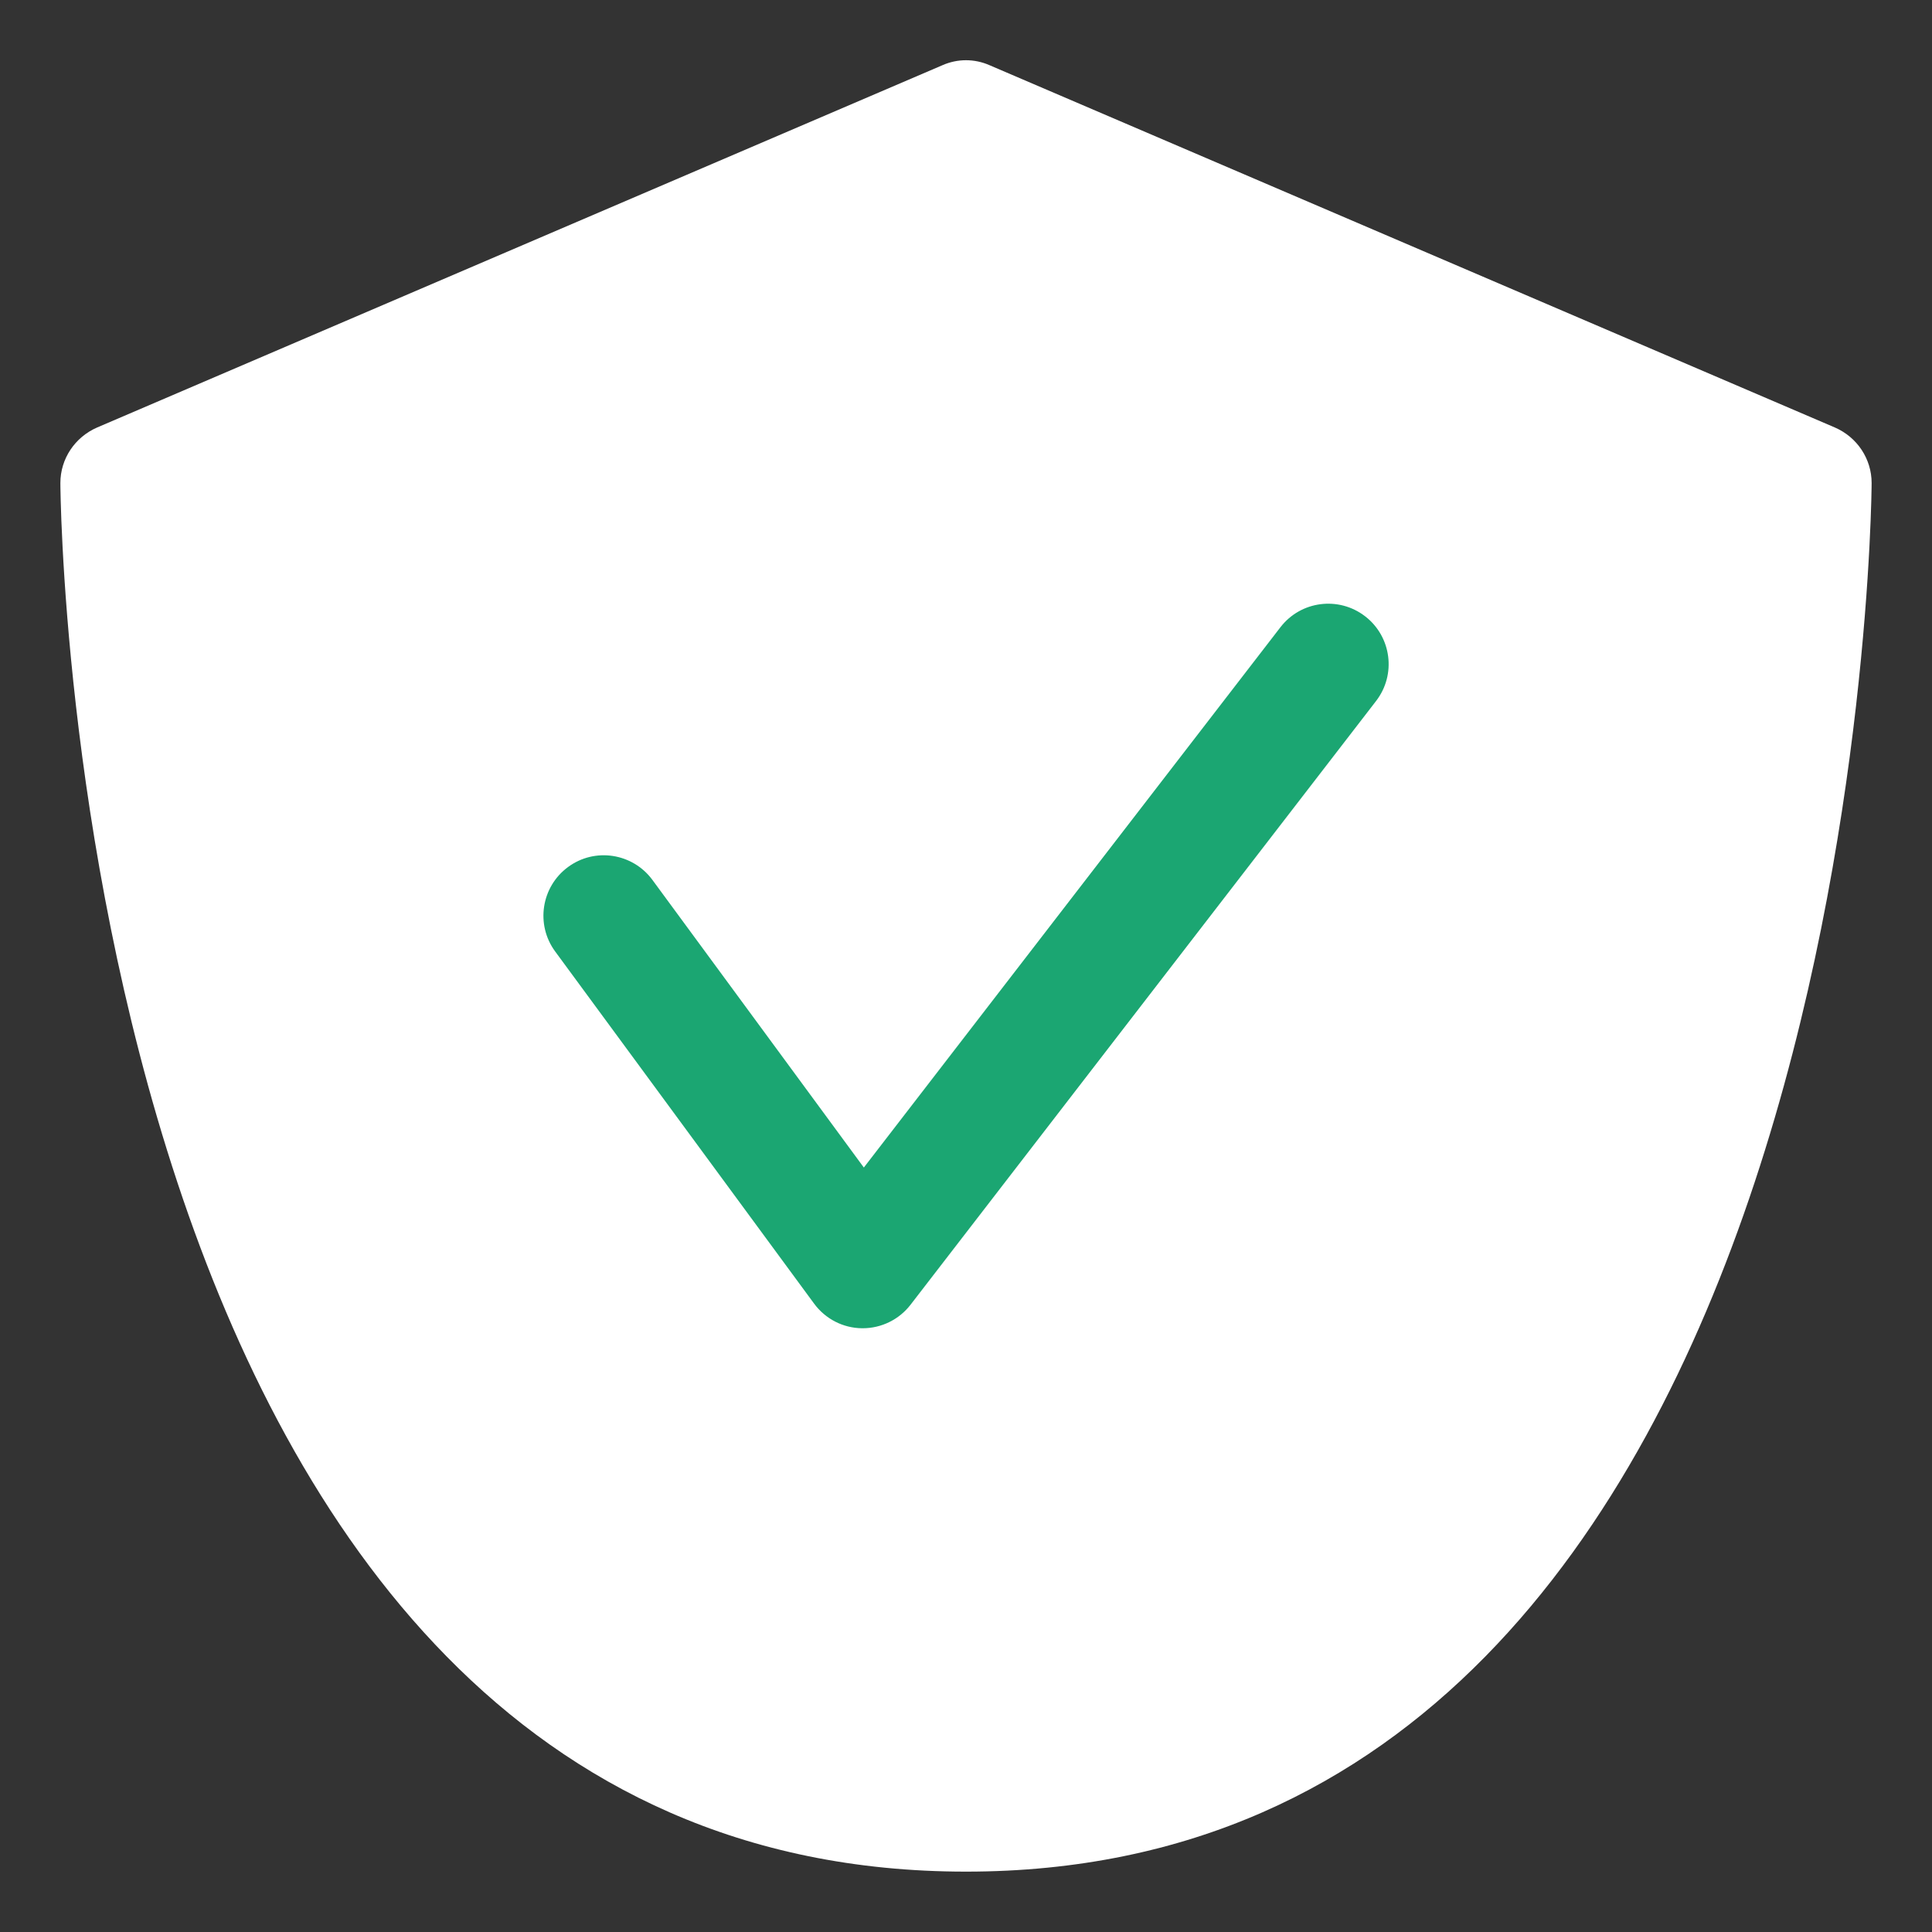 <!DOCTYPE svg PUBLIC "-//W3C//DTD SVG 1.1//EN" "http://www.w3.org/Graphics/SVG/1.1/DTD/svg11.dtd">
<!-- Uploaded to: SVG Repo, www.svgrepo.com, Transformed by: SVG Repo Mixer Tools -->
<svg width="800px" height="800px" viewBox="0 0 32 32" enable-background="new 0 0 32 32" version="1.1" xml:space="preserve" xmlns="http://www.w3.org/2000/svg" xmlns:xlink="http://www.w3.org/1999/xlink" fill="#1ba672bf" stroke="#1ba672bf" stroke-width="0">
<rect x="0" y="0" width="32" height="32" fill="#333333" stroke="none"/>
<g id="SVGRepo_bgCarrier" stroke-width="0"/>
<g id="SVGRepo_tracerCarrier" stroke-linecap="round" stroke-linejoin="round" stroke="#CCCCCC" stroke-width="0.832"/>
<g id="SVGRepo_iconCarrier"> <g id="Security02"/> <g id="Security03"/> <g id="Security04"/> <g id="Security05"/> <g id="Security06"/> <g id="Security07"/> <g id="Security08"/> <g id="Security09"/> <g id="Security10"/> <g id="Security11"/> <g id="Security12"/> <g id="Security13"/> <g id="Security14"/> <g id="Security15"/> <g id="Security16"/> <g id="Security17"/> <g id="Security18"/> <g id="Security19"/> <g id="Security20"> <g> <path d="M31,8c0,0.23-0.17,23-15,23S1,8.23,1,8c0-0.4,0.24-0.76,0.61-0.92l14-6c0.25-0.11,0.53-0.11,0.78,0l14,6 C30.76,7.24,31,7.6,31,8z" fill="#ffffff"/> </g> <g> <path d="M14.289,22c-0.004,0-0.008,0-0.011,0c-0.315-0.003-0.608-0.155-0.794-0.408l-4.289-5.833 c-0.327-0.445-0.231-1.071,0.213-1.398c0.445-0.329,1.071-0.231,1.398,0.213l3.502,4.764l6.9-8.949 c0.337-0.438,0.965-0.519,1.403-0.181c0.437,0.337,0.519,0.965,0.181,1.403l-7.711,10 C14.892,21.856,14.599,22,14.289,22z" fill="#1ba672bf"/> </g> </g> <g id="Security21"/> </g>
</svg>